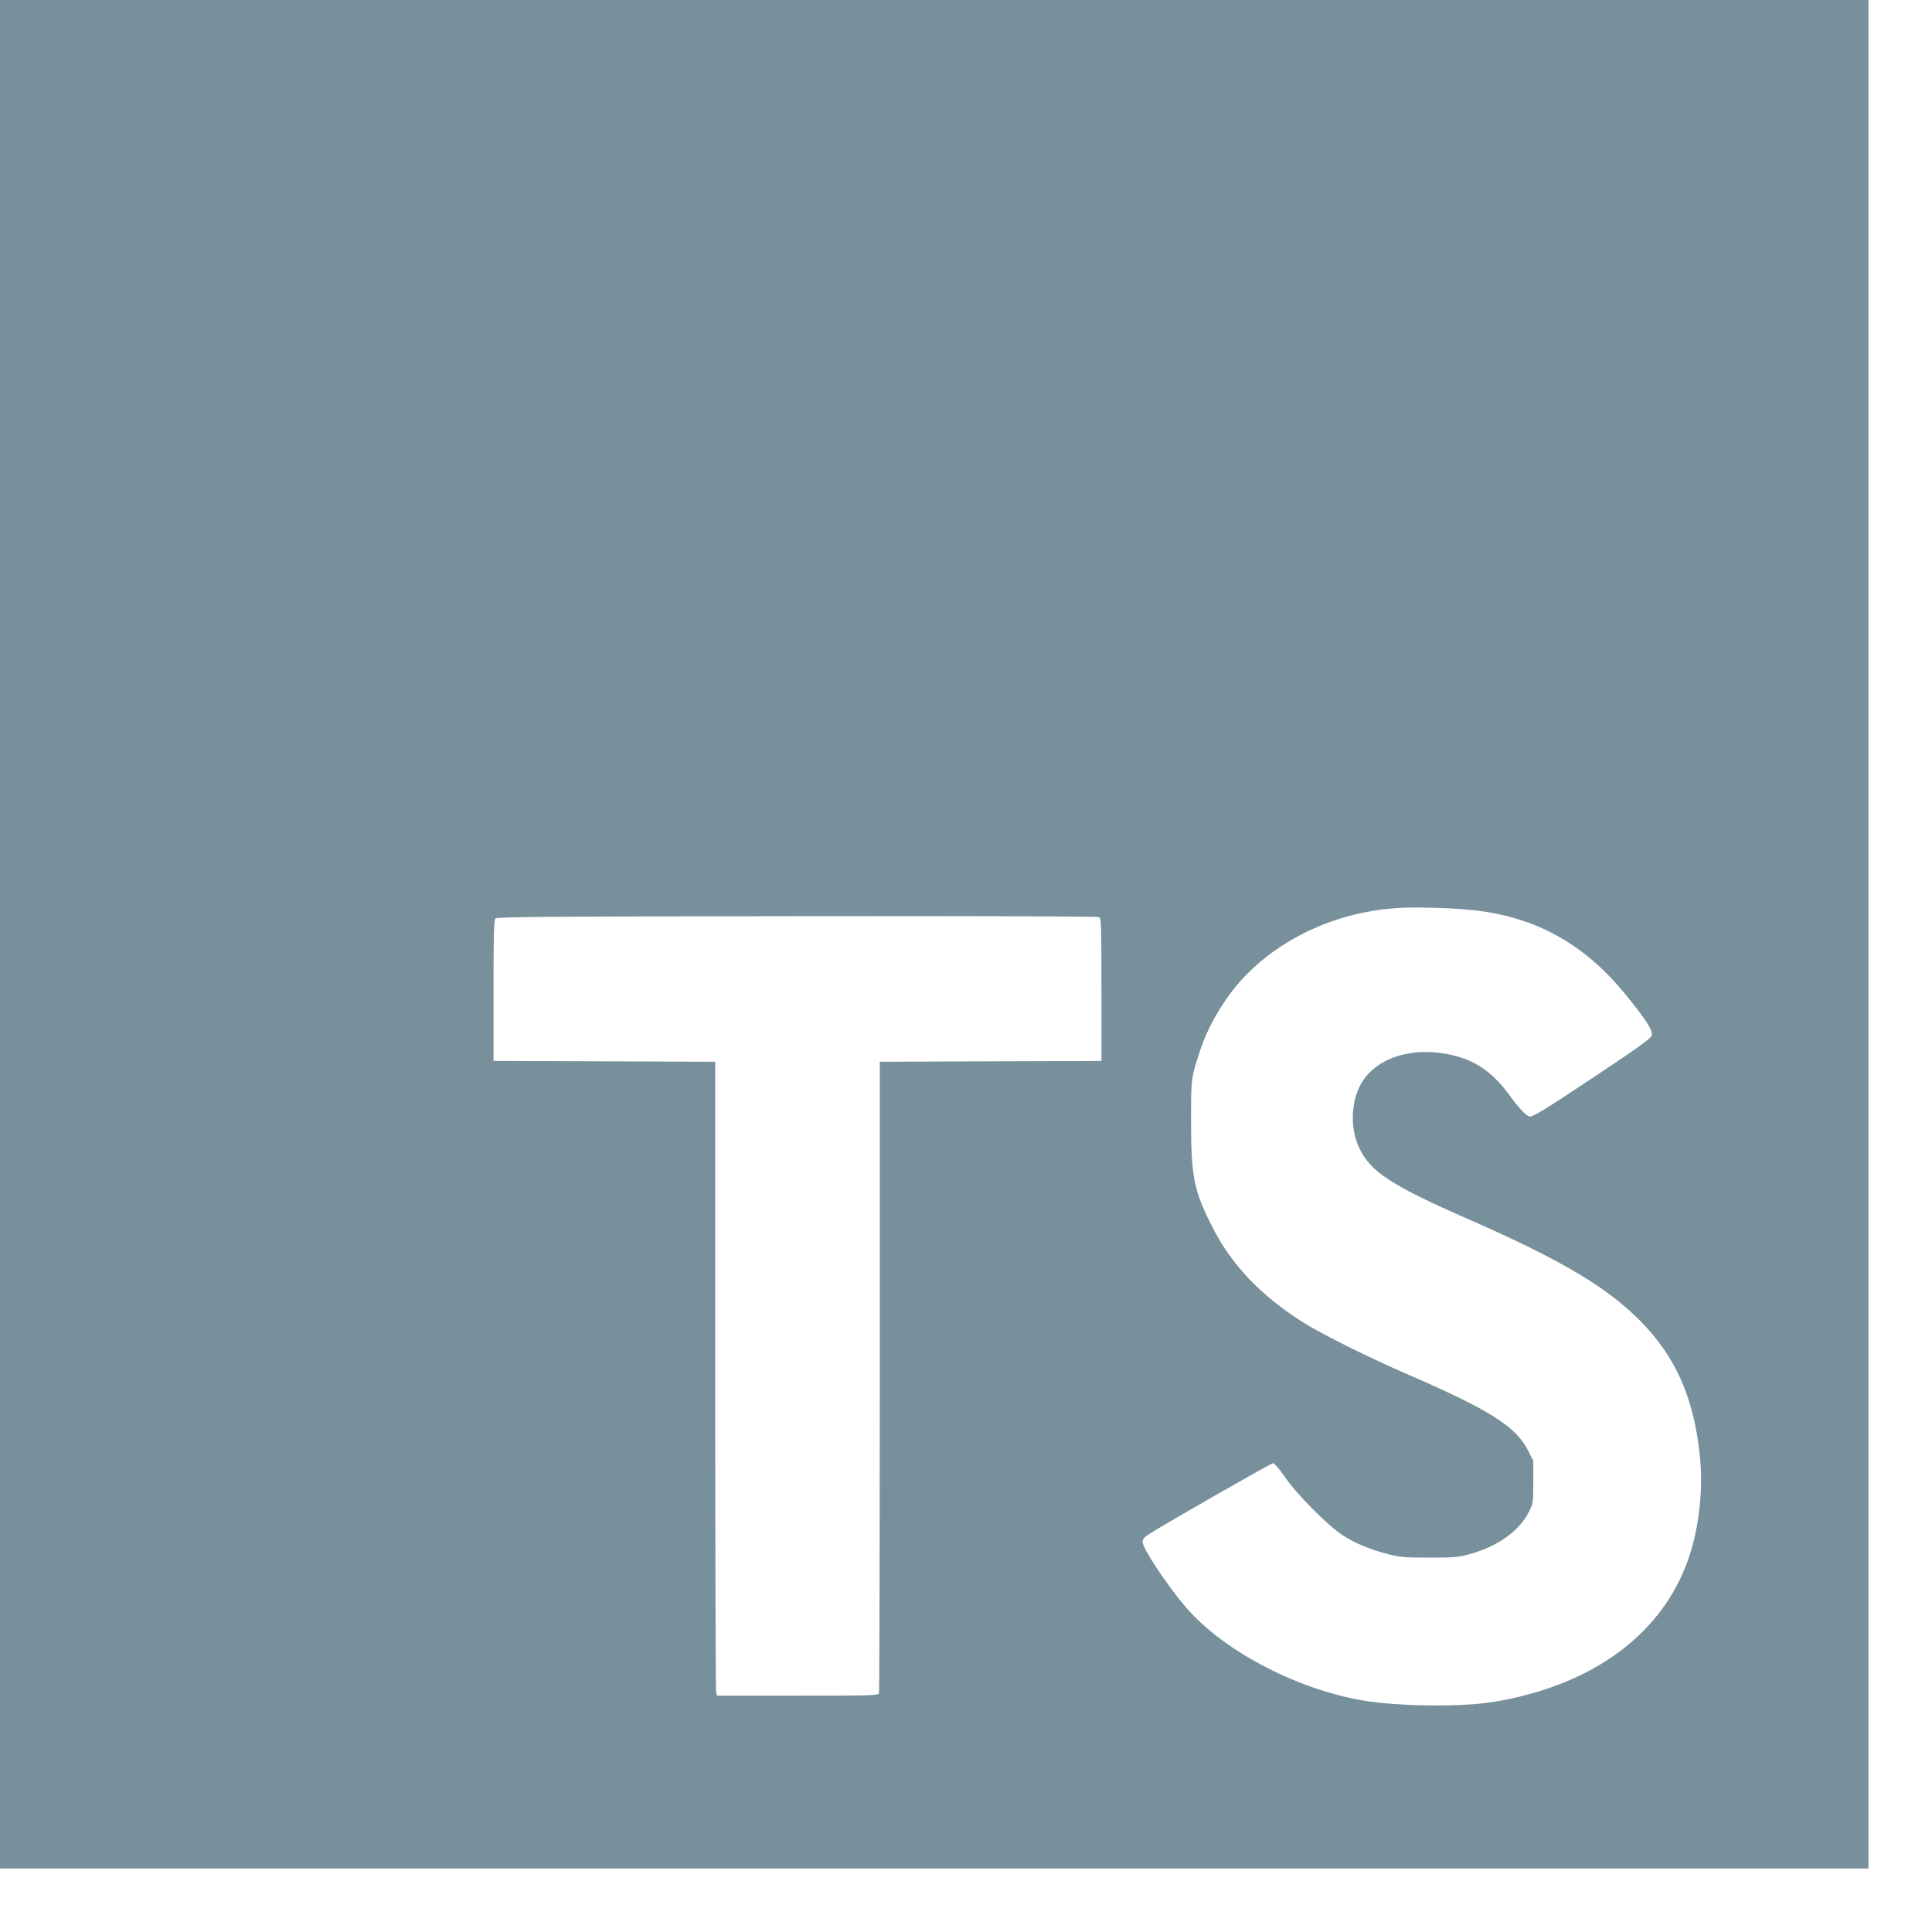 <svg width="27" height="27" viewBox="0 0 27 27" fill="none" xmlns="http://www.w3.org/2000/svg">
<path fill-rule="evenodd" clip-rule="evenodd" d="M0 0V26.112H26.112V0H0ZM19.841 12.683V12.683C20.092 12.684 20.376 12.697 20.59 12.72C21.462 12.814 22.141 13.191 22.718 13.899C23.006 14.252 23.104 14.406 23.083 14.472C23.07 14.515 22.872 14.656 22.245 15.072C21.629 15.482 21.43 15.604 21.384 15.604C21.337 15.604 21.24 15.504 21.1 15.311C20.829 14.941 20.553 14.772 20.127 14.715C19.668 14.655 19.256 14.799 19.054 15.092C18.882 15.343 18.856 15.745 18.993 16.038C19.152 16.377 19.439 16.565 20.54 17.047C21.809 17.604 22.453 17.985 22.921 18.458C23.426 18.967 23.681 19.555 23.76 20.387C23.798 20.792 23.751 21.272 23.635 21.663C23.351 22.62 22.583 23.322 21.458 23.651C21.147 23.743 20.858 23.797 20.571 23.818C20.134 23.85 19.509 23.833 19.132 23.778C18.18 23.639 17.104 23.085 16.568 22.456C16.305 22.148 15.969 21.64 15.969 21.55C15.969 21.507 15.99 21.483 16.075 21.429C16.326 21.27 17.764 20.448 17.792 20.448C17.809 20.448 17.884 20.536 17.959 20.644C18.128 20.889 18.546 21.31 18.758 21.451C18.931 21.566 19.153 21.658 19.416 21.724C19.566 21.762 19.646 21.768 19.975 21.768C20.311 21.768 20.38 21.763 20.53 21.722C20.927 21.615 21.237 21.394 21.369 21.124C21.427 21.007 21.428 20.992 21.428 20.709V20.415L21.357 20.275C21.186 19.935 20.817 19.702 19.652 19.198C19.116 18.966 18.461 18.639 18.205 18.476C17.62 18.105 17.215 17.68 16.95 17.161C16.685 16.644 16.646 16.452 16.645 15.675C16.645 15.067 16.644 15.074 16.77 14.686C16.884 14.334 17.118 13.94 17.376 13.666C17.891 13.118 18.644 12.766 19.45 12.696C19.553 12.686 19.691 12.682 19.841 12.683L19.841 12.683ZM12.906 12.803H12.906C14.459 12.804 15.348 12.809 15.363 12.818C15.39 12.835 15.393 12.97 15.393 13.832V14.827L13.844 14.832L12.295 14.838V19.235C12.295 21.654 12.29 23.648 12.284 23.665C12.273 23.695 12.154 23.697 11.146 23.697H10.02L10.008 23.651C10.001 23.627 9.996 21.633 9.995 19.222L9.995 14.838L8.446 14.832L6.897 14.826V13.844C6.897 13.064 6.903 12.855 6.923 12.835C6.945 12.813 7.735 12.807 11.141 12.804C11.798 12.803 12.389 12.803 12.906 12.803Z" fill="#78909C"/>
</svg>

